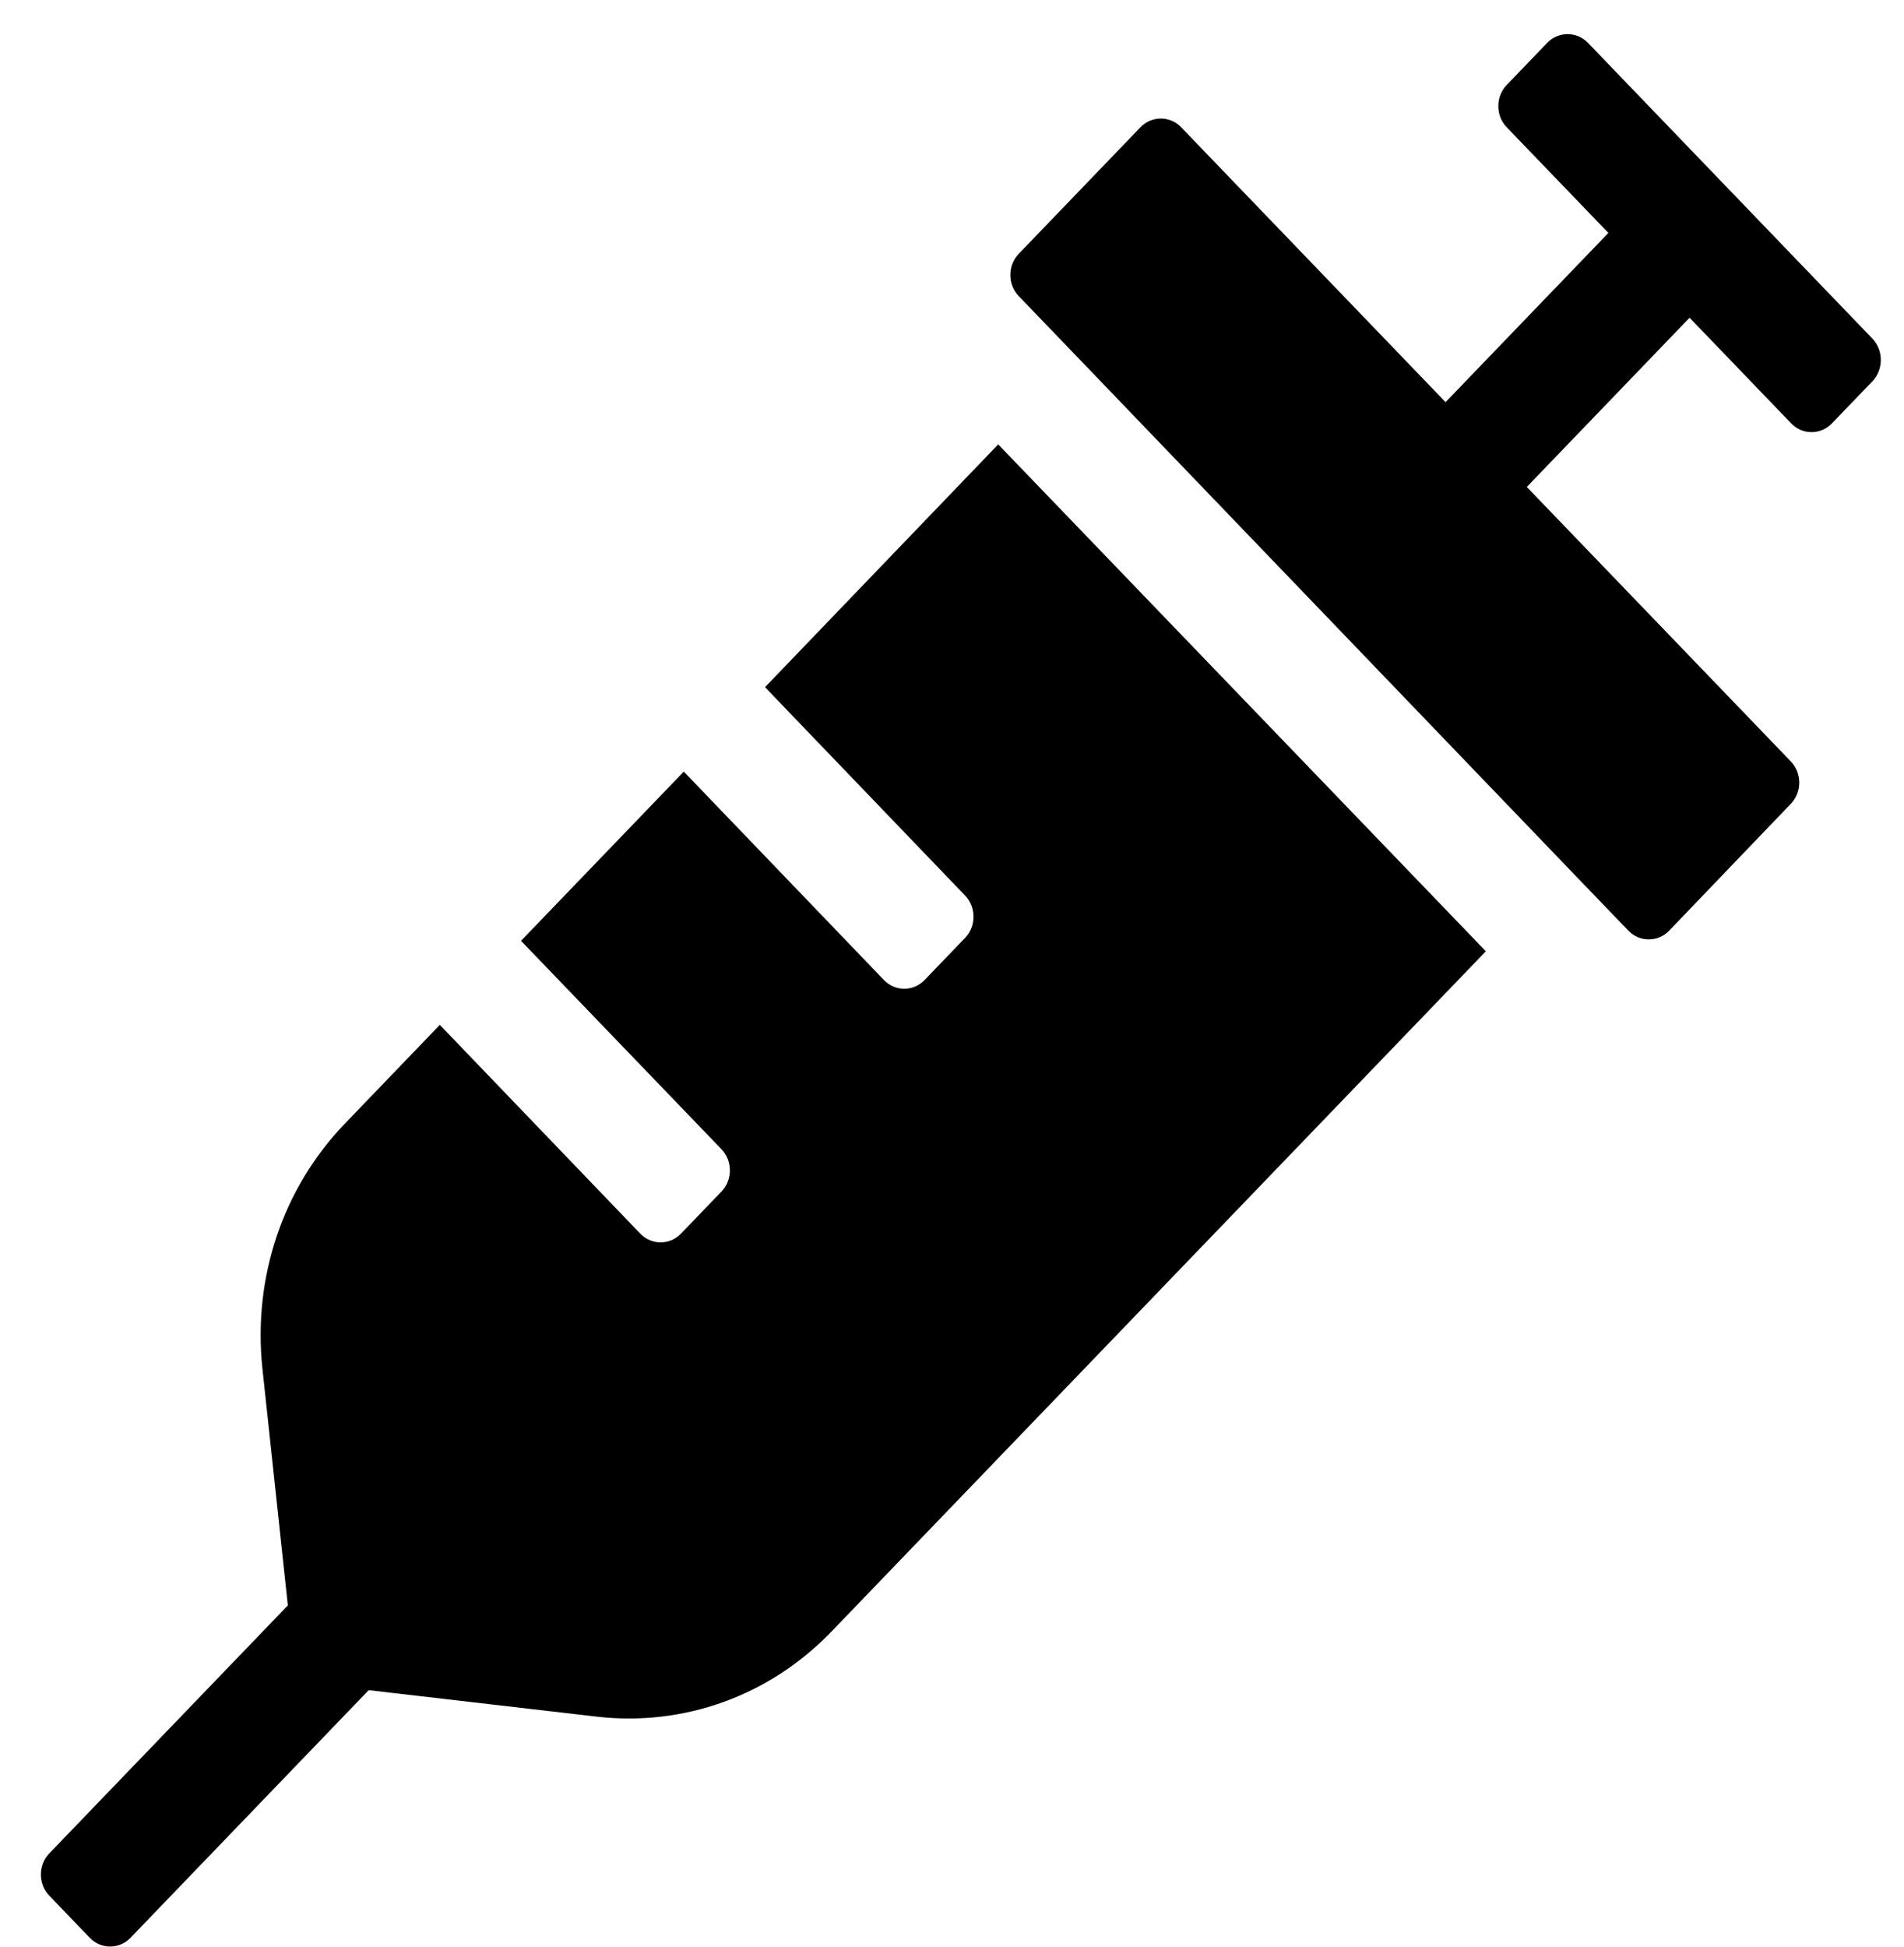 <svg width="45" height="46" viewBox="0 0 45 46" fill="none" xmlns="http://www.w3.org/2000/svg">
<path d="M18.081 16.238L22.811 21.164C23.074 21.438 23.074 21.888 22.811 22.161L21.851 23.159C21.588 23.433 21.155 23.433 20.892 23.159L16.161 18.233L12.314 22.232L17.053 27.158C17.316 27.431 17.316 27.881 17.053 28.155L16.093 29.153C15.83 29.426 15.397 29.426 15.134 29.153L10.395 24.218L8.153 26.549C6.684 28.076 5.979 30.177 6.2 32.322L6.803 37.936L1.164 43.797C0.9 44.071 0.9 44.521 1.164 44.794L2.123 45.792C2.387 46.066 2.82 46.066 3.083 45.792L8.714 39.939L14.115 40.566C16.144 40.796 18.183 40.09 19.669 38.536L35.117 22.479L23.592 10.501L18.081 16.238ZM44.255 8.003L37.529 1.011C37.265 0.738 36.832 0.738 36.569 1.011L35.609 2.009C35.346 2.283 35.346 2.733 35.609 3.006L38.013 5.504L34.165 9.503L29.359 4.507L27.915 3.006C27.652 2.733 27.219 2.733 26.955 3.006L24.076 5.999C23.813 6.272 23.813 6.723 24.076 6.996L25.52 8.497L37.044 20.493L38.488 21.994C38.751 22.267 39.184 22.267 39.448 21.994L42.327 18.992C42.59 18.719 42.59 18.269 42.327 17.995L36.085 11.507L39.932 7.508L42.335 10.006C42.598 10.28 43.032 10.28 43.295 10.006L44.255 9.009C44.518 8.726 44.518 8.285 44.255 8.003Z" fill="black"/>
</svg>
